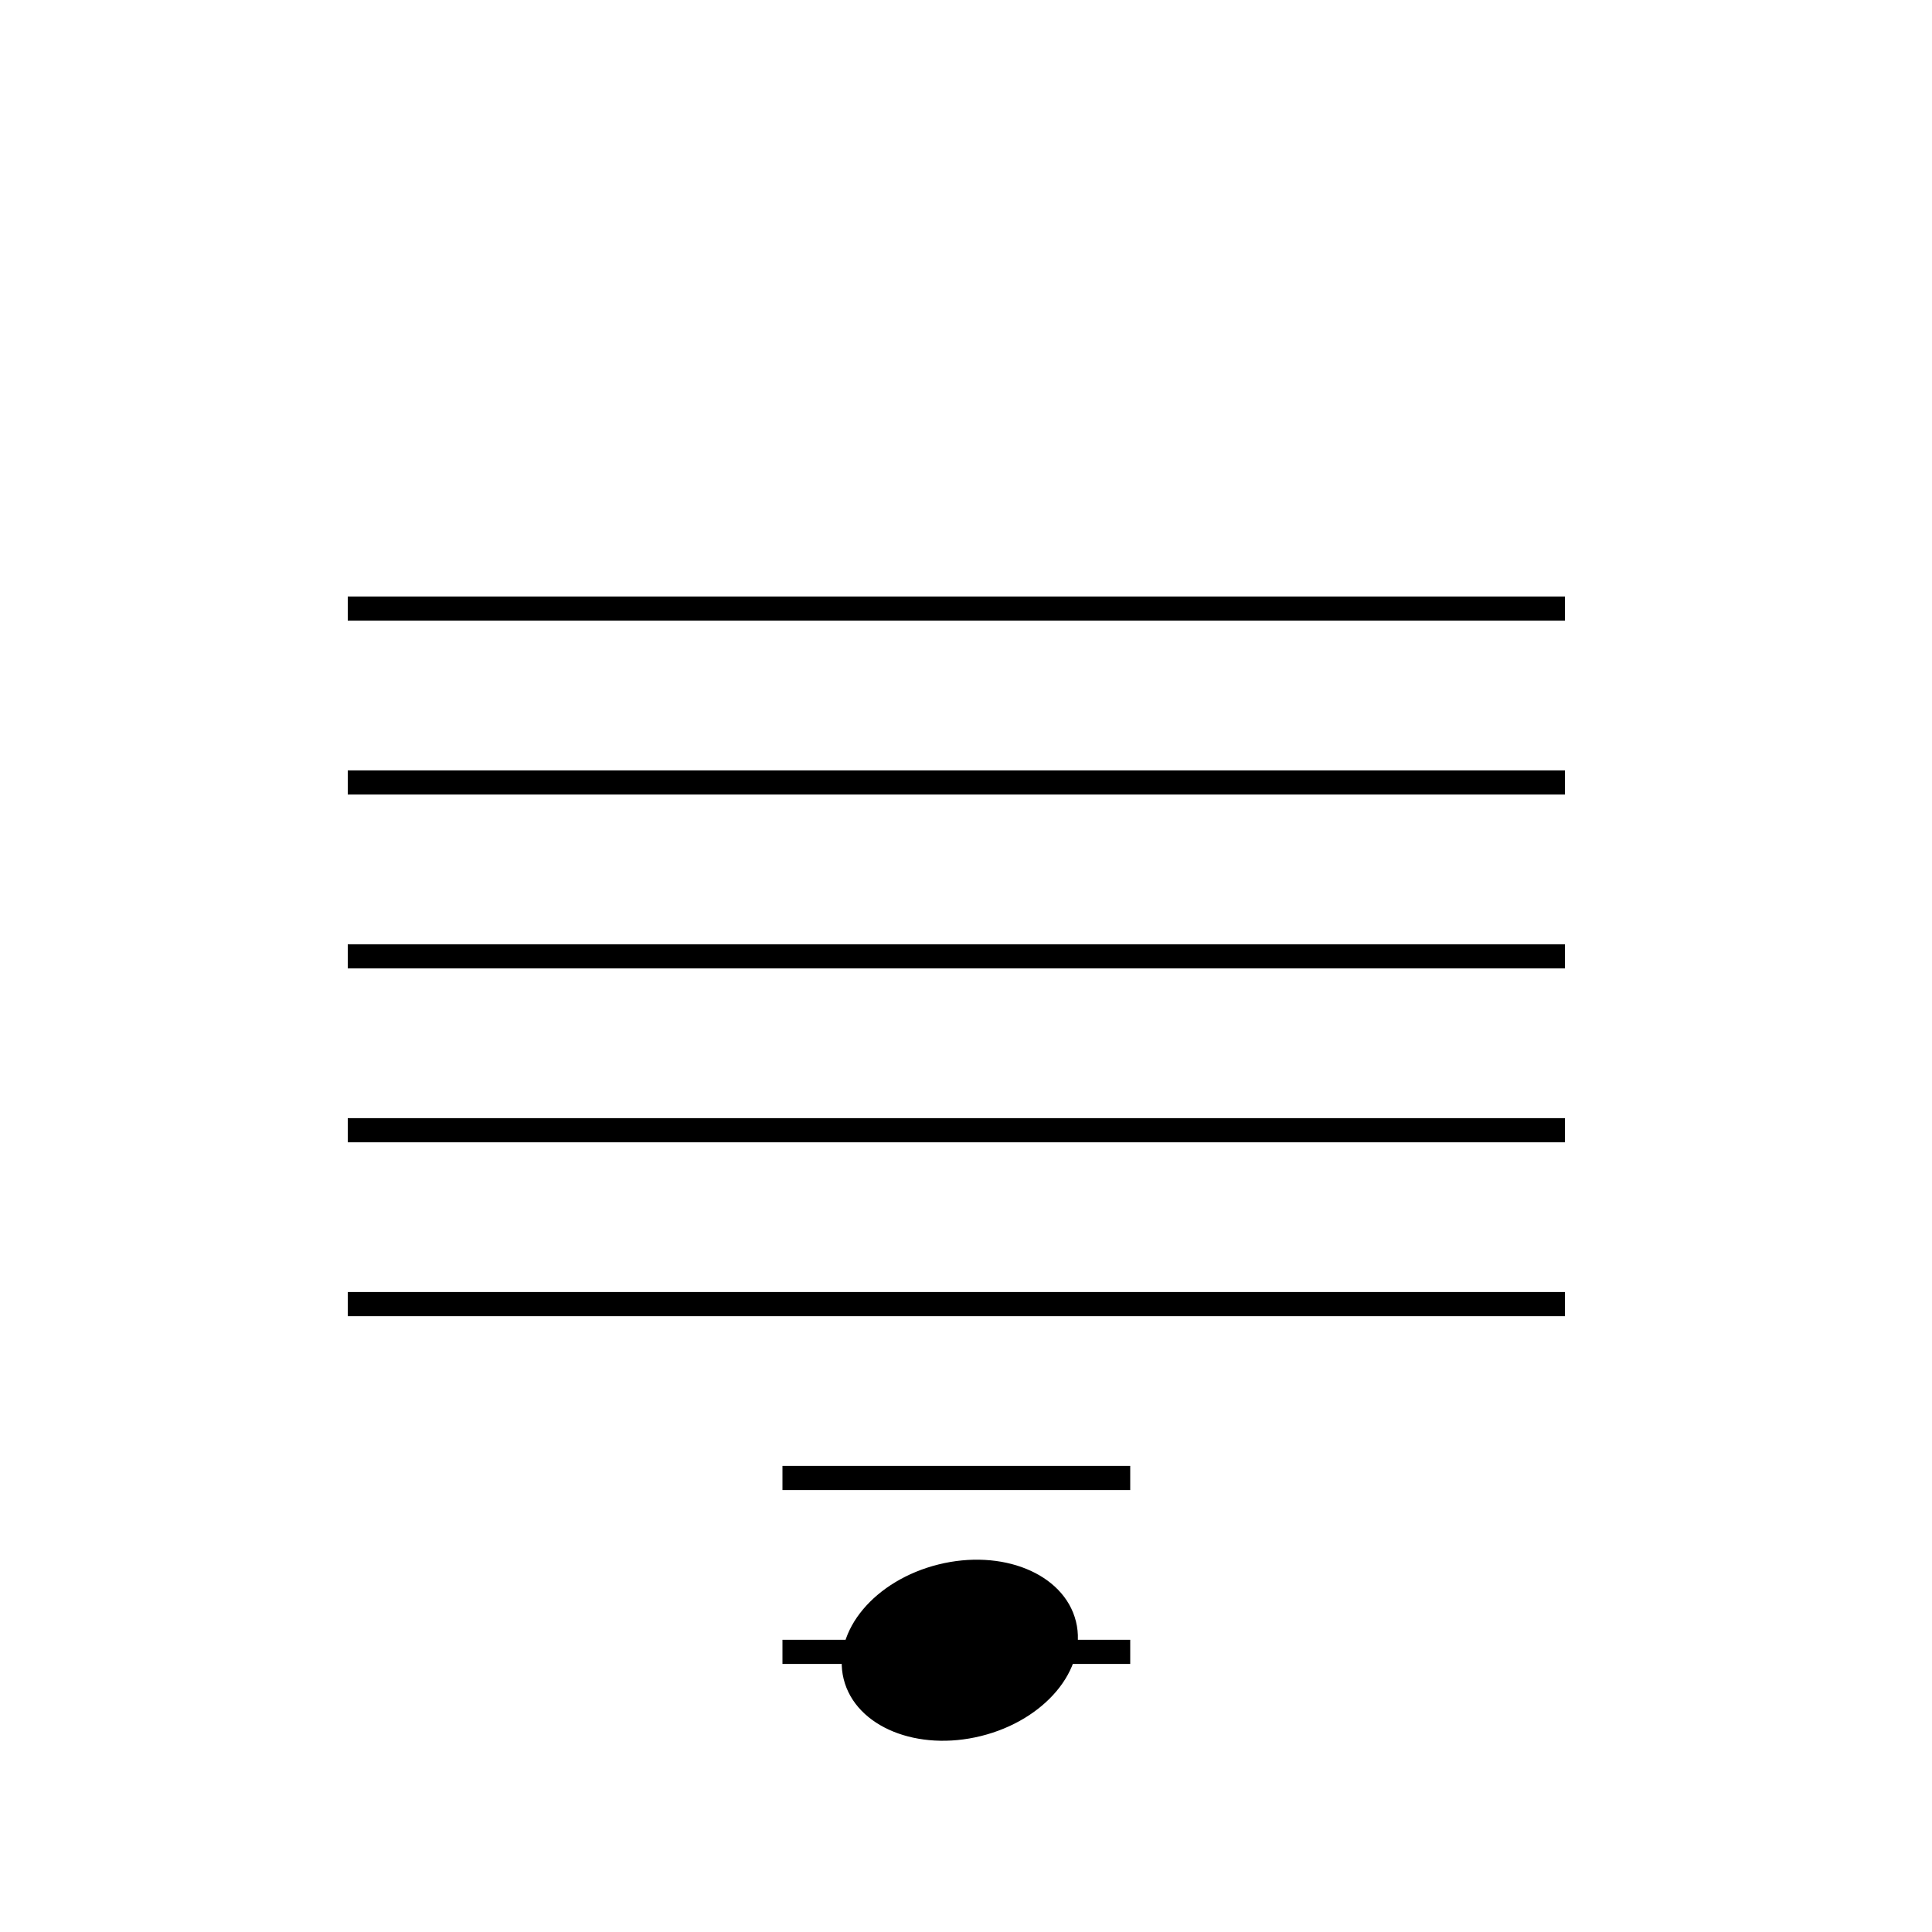 <?xml version="1.0" encoding="utf-8"?>
<!-- Generator: Adobe Adobe Illustrator 28.6.0, SVG Export Plug-In . SVG Version: 6.00 Build 0)  -->
<svg version="1.1" xmlns="http://www.w3.org/2000/svg" xmlns:xlink="http://www.w3.org/1999/xlink" x="0px" y="0px" width="800px"
	 height="800px" viewBox="0 0 800 800" style="enable-background:new 0 0 800 800;" xml:space="preserve">
<style type="text/css">
	.st0{fill:#DDDDDD;stroke:#000000;stroke-width:10;stroke-miterlimit:10;}
	.st1{stroke:#000000;stroke-width:4.111;stroke-miterlimit:10;}
	.st2{display:none;}
	.st3{display:inline;fill:#DDDDDD;stroke:#000000;stroke-width:10;stroke-miterlimit:10;}
</style>
<g id="Layer_1">
	<line class="st0" x1="144" y1="252" x2="648" y2="252"/>
	<line class="st0" x1="144" y1="324" x2="648" y2="324"/>
	<line class="st0" x1="144" y1="396" x2="648" y2="396"/>
	<line class="st0" x1="144" y1="468" x2="648" y2="468"/>
	<line class="st0" x1="144" y1="540" x2="648" y2="540"/>
	
		<ellipse transform="matrix(0.97 -0.241 0.241 0.97 -153.215 116.255)" class="st1" cx="397.87" cy="683.46" rx="47.52" ry="34.56"/>
</g>
<g id="Layer_2">
	<line class="st0" x1="324" y1="612" x2="468" y2="612"/>
	<line class="st0" x1="324" y1="684" x2="468" y2="684"/>
</g>
<g id="Layer_2_copy" class="st2">
	<line class="st3" x1="324" y1="180" x2="468" y2="180"/>
	<line class="st3" x1="324" y1="108" x2="468" y2="108"/>
</g>
</svg>
